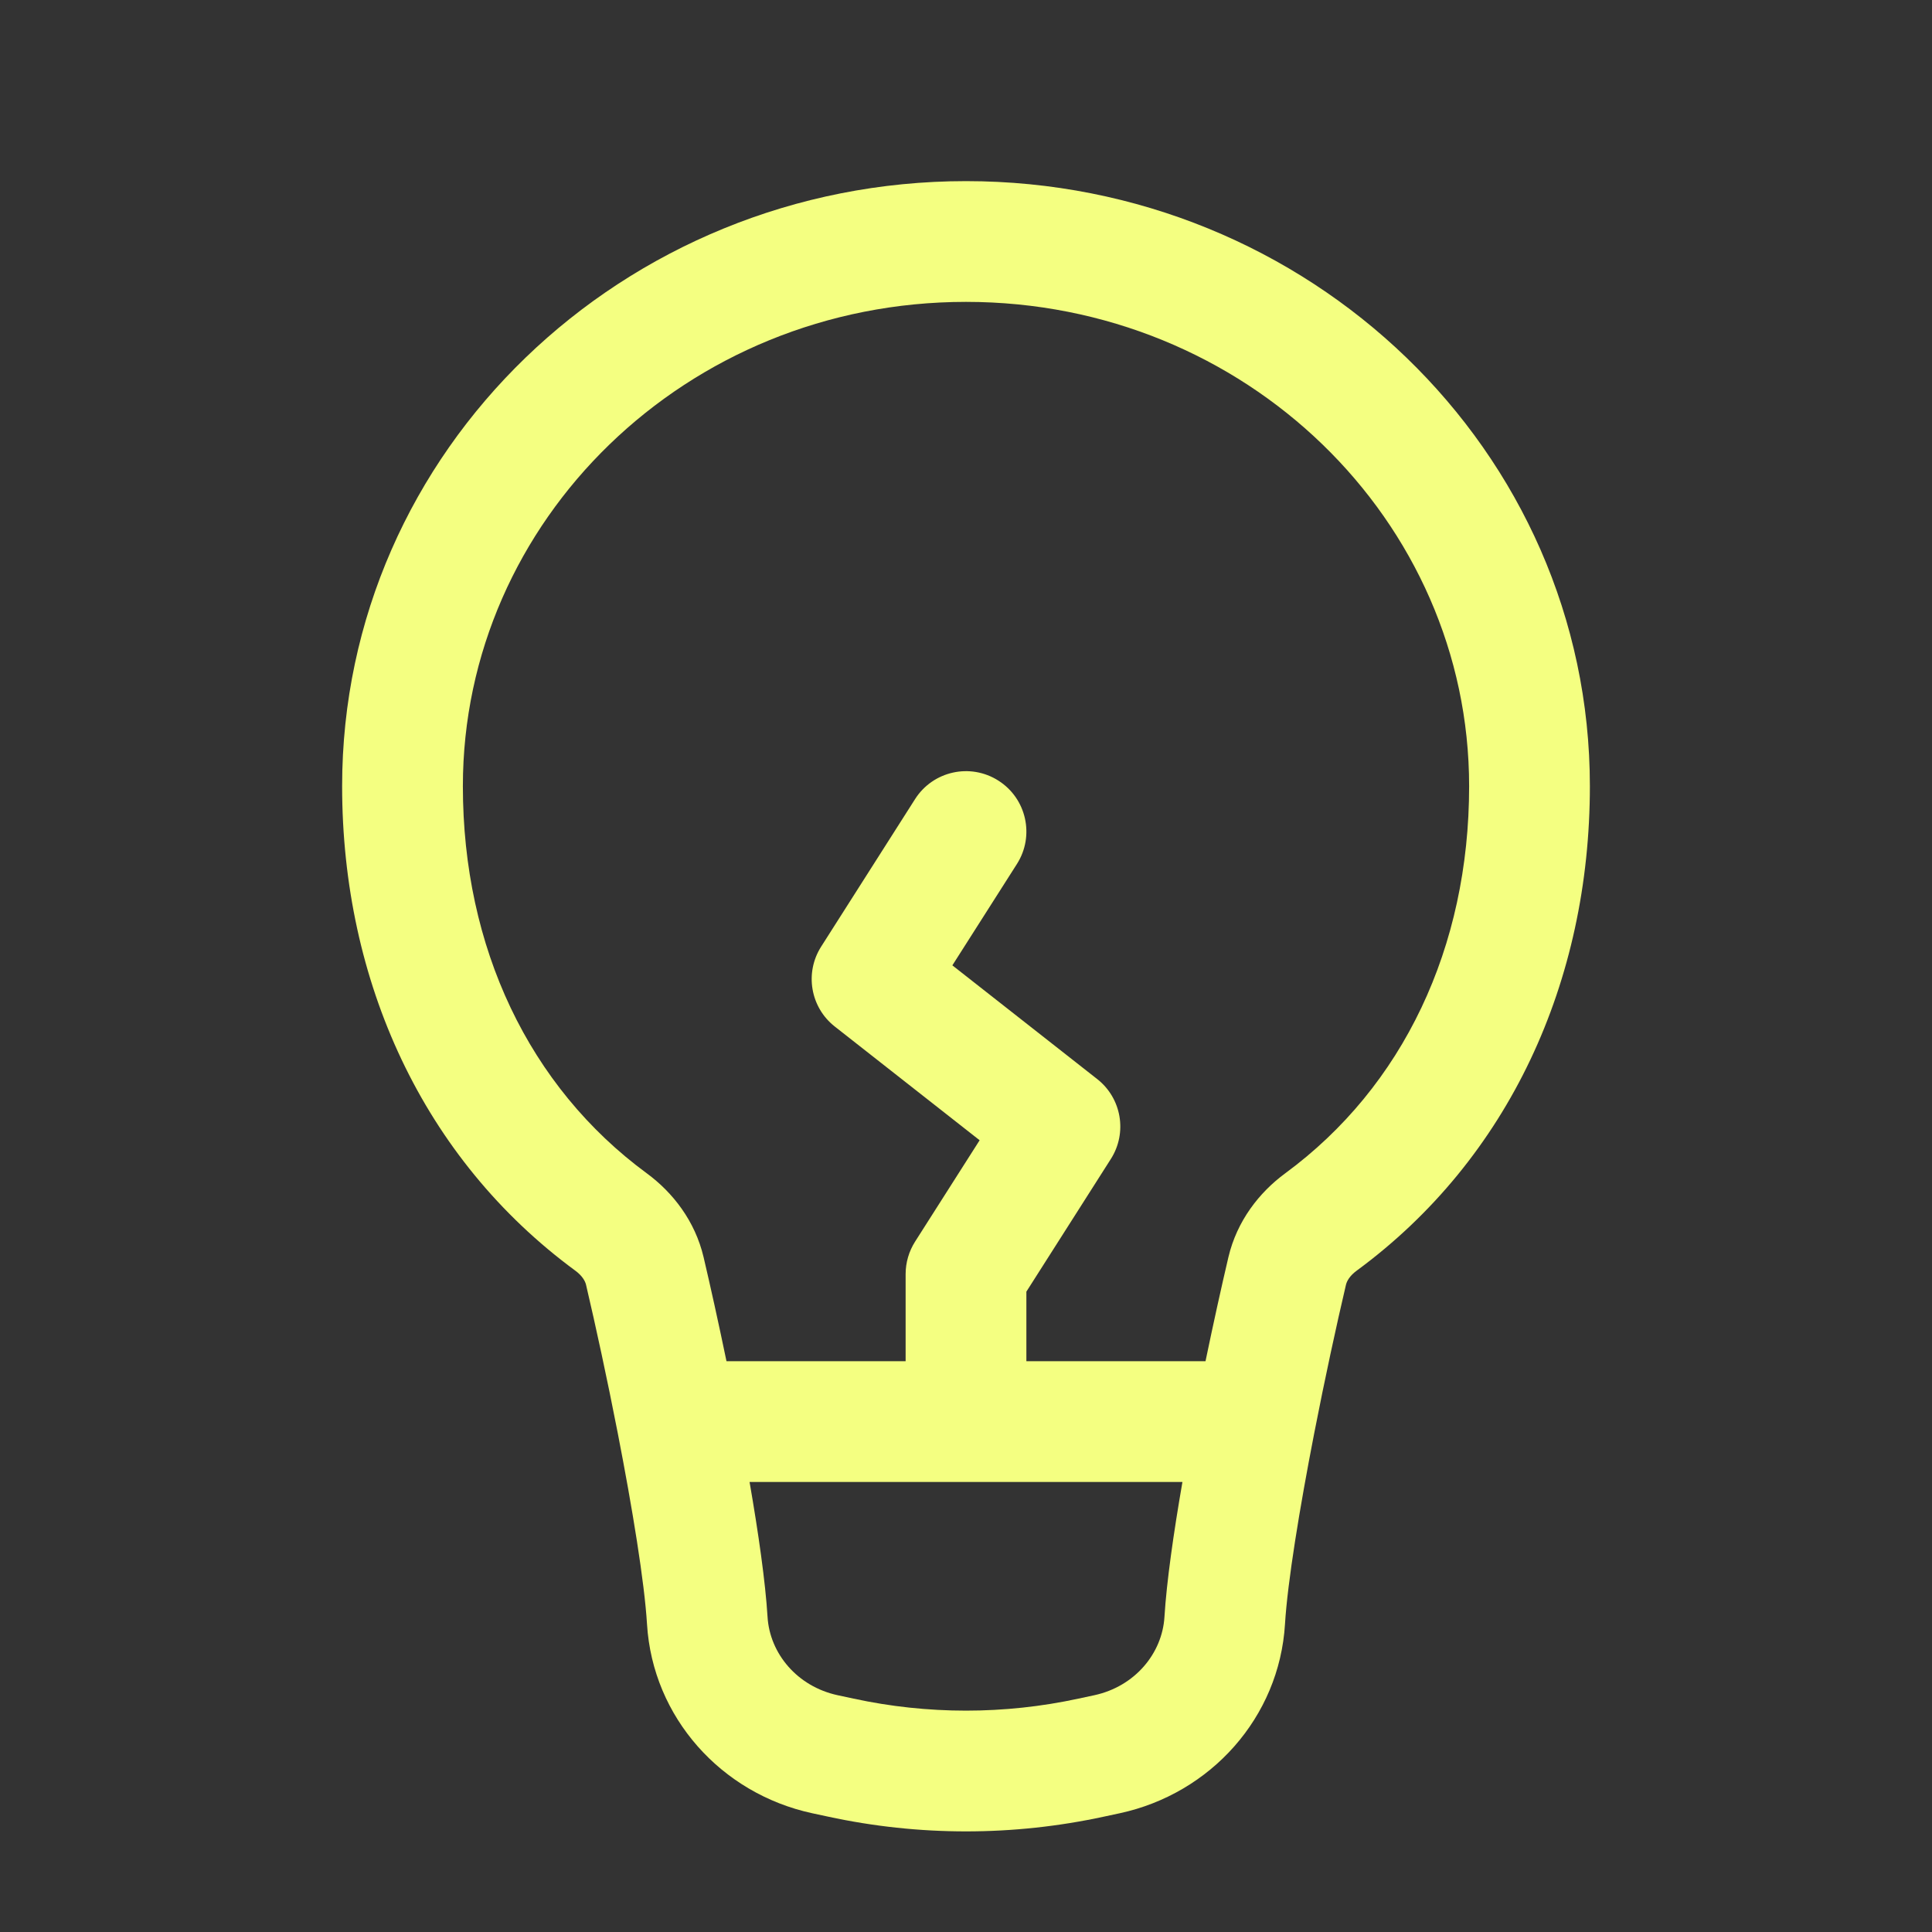                 <svg xmlns="http://www.w3.org/2000/svg" width="36" height="36" viewBox="0 0 36 36" fill="none">
                    <rect x="0" y="0" width="36" height="36" fill="#333333" stroke="none"/>
                    <path fill-rule="evenodd" clip-rule="evenodd"
                        d="M18 5.625C12.786 5.625 8.625 9.701 8.625 14.649C8.625 17.656 9.856 20.249 12.053 21.864C12.537 22.22 12.951 22.751 13.11 23.424C13.24 23.977 13.389 24.651 13.537 25.364H16.875V23.741C16.875 23.527 16.936 23.317 17.051 23.136L18.254 21.247L15.555 19.128C15.1 18.771 14.99 18.127 15.301 17.639L17.051 14.89C17.385 14.366 18.08 14.212 18.604 14.546C19.128 14.879 19.283 15.575 18.949 16.099L17.746 17.988L20.445 20.107C20.9 20.464 21.01 21.108 20.699 21.596L19.125 24.068V25.364H22.463C22.611 24.651 22.76 23.977 22.89 23.424C23.049 22.751 23.463 22.22 23.947 21.864C26.144 20.249 27.375 17.656 27.375 14.649C27.375 9.701 23.214 5.625 18 5.625ZM22.033 27.614H13.967C14.133 28.571 14.262 29.476 14.302 30.127C14.343 30.811 14.855 31.425 15.609 31.588L15.903 31.651C17.284 31.95 18.716 31.95 20.097 31.651L20.391 31.588C21.145 31.425 21.657 30.811 21.698 30.127C21.738 29.476 21.867 28.571 22.033 27.614ZM6.375 14.649C6.375 8.387 11.616 3.375 18 3.375C24.384 3.375 29.625 8.387 29.625 14.649C29.625 18.285 28.12 21.589 25.28 23.677C25.15 23.772 25.096 23.872 25.08 23.94C24.903 24.694 24.686 25.692 24.489 26.704C24.215 28.112 23.992 29.477 23.944 30.262C23.839 32 22.561 33.421 20.866 33.787L20.572 33.85C18.878 34.217 17.122 34.217 15.428 33.85L15.134 33.787C13.439 33.421 12.161 32 12.056 30.262C12.008 29.477 11.785 28.112 11.511 26.704C11.314 25.692 11.097 24.694 10.92 23.94C10.904 23.872 10.85 23.772 10.72 23.677C7.88 21.589 6.375 18.285 6.375 14.649Z"
                        fill="#F4FF81" />
                </svg>